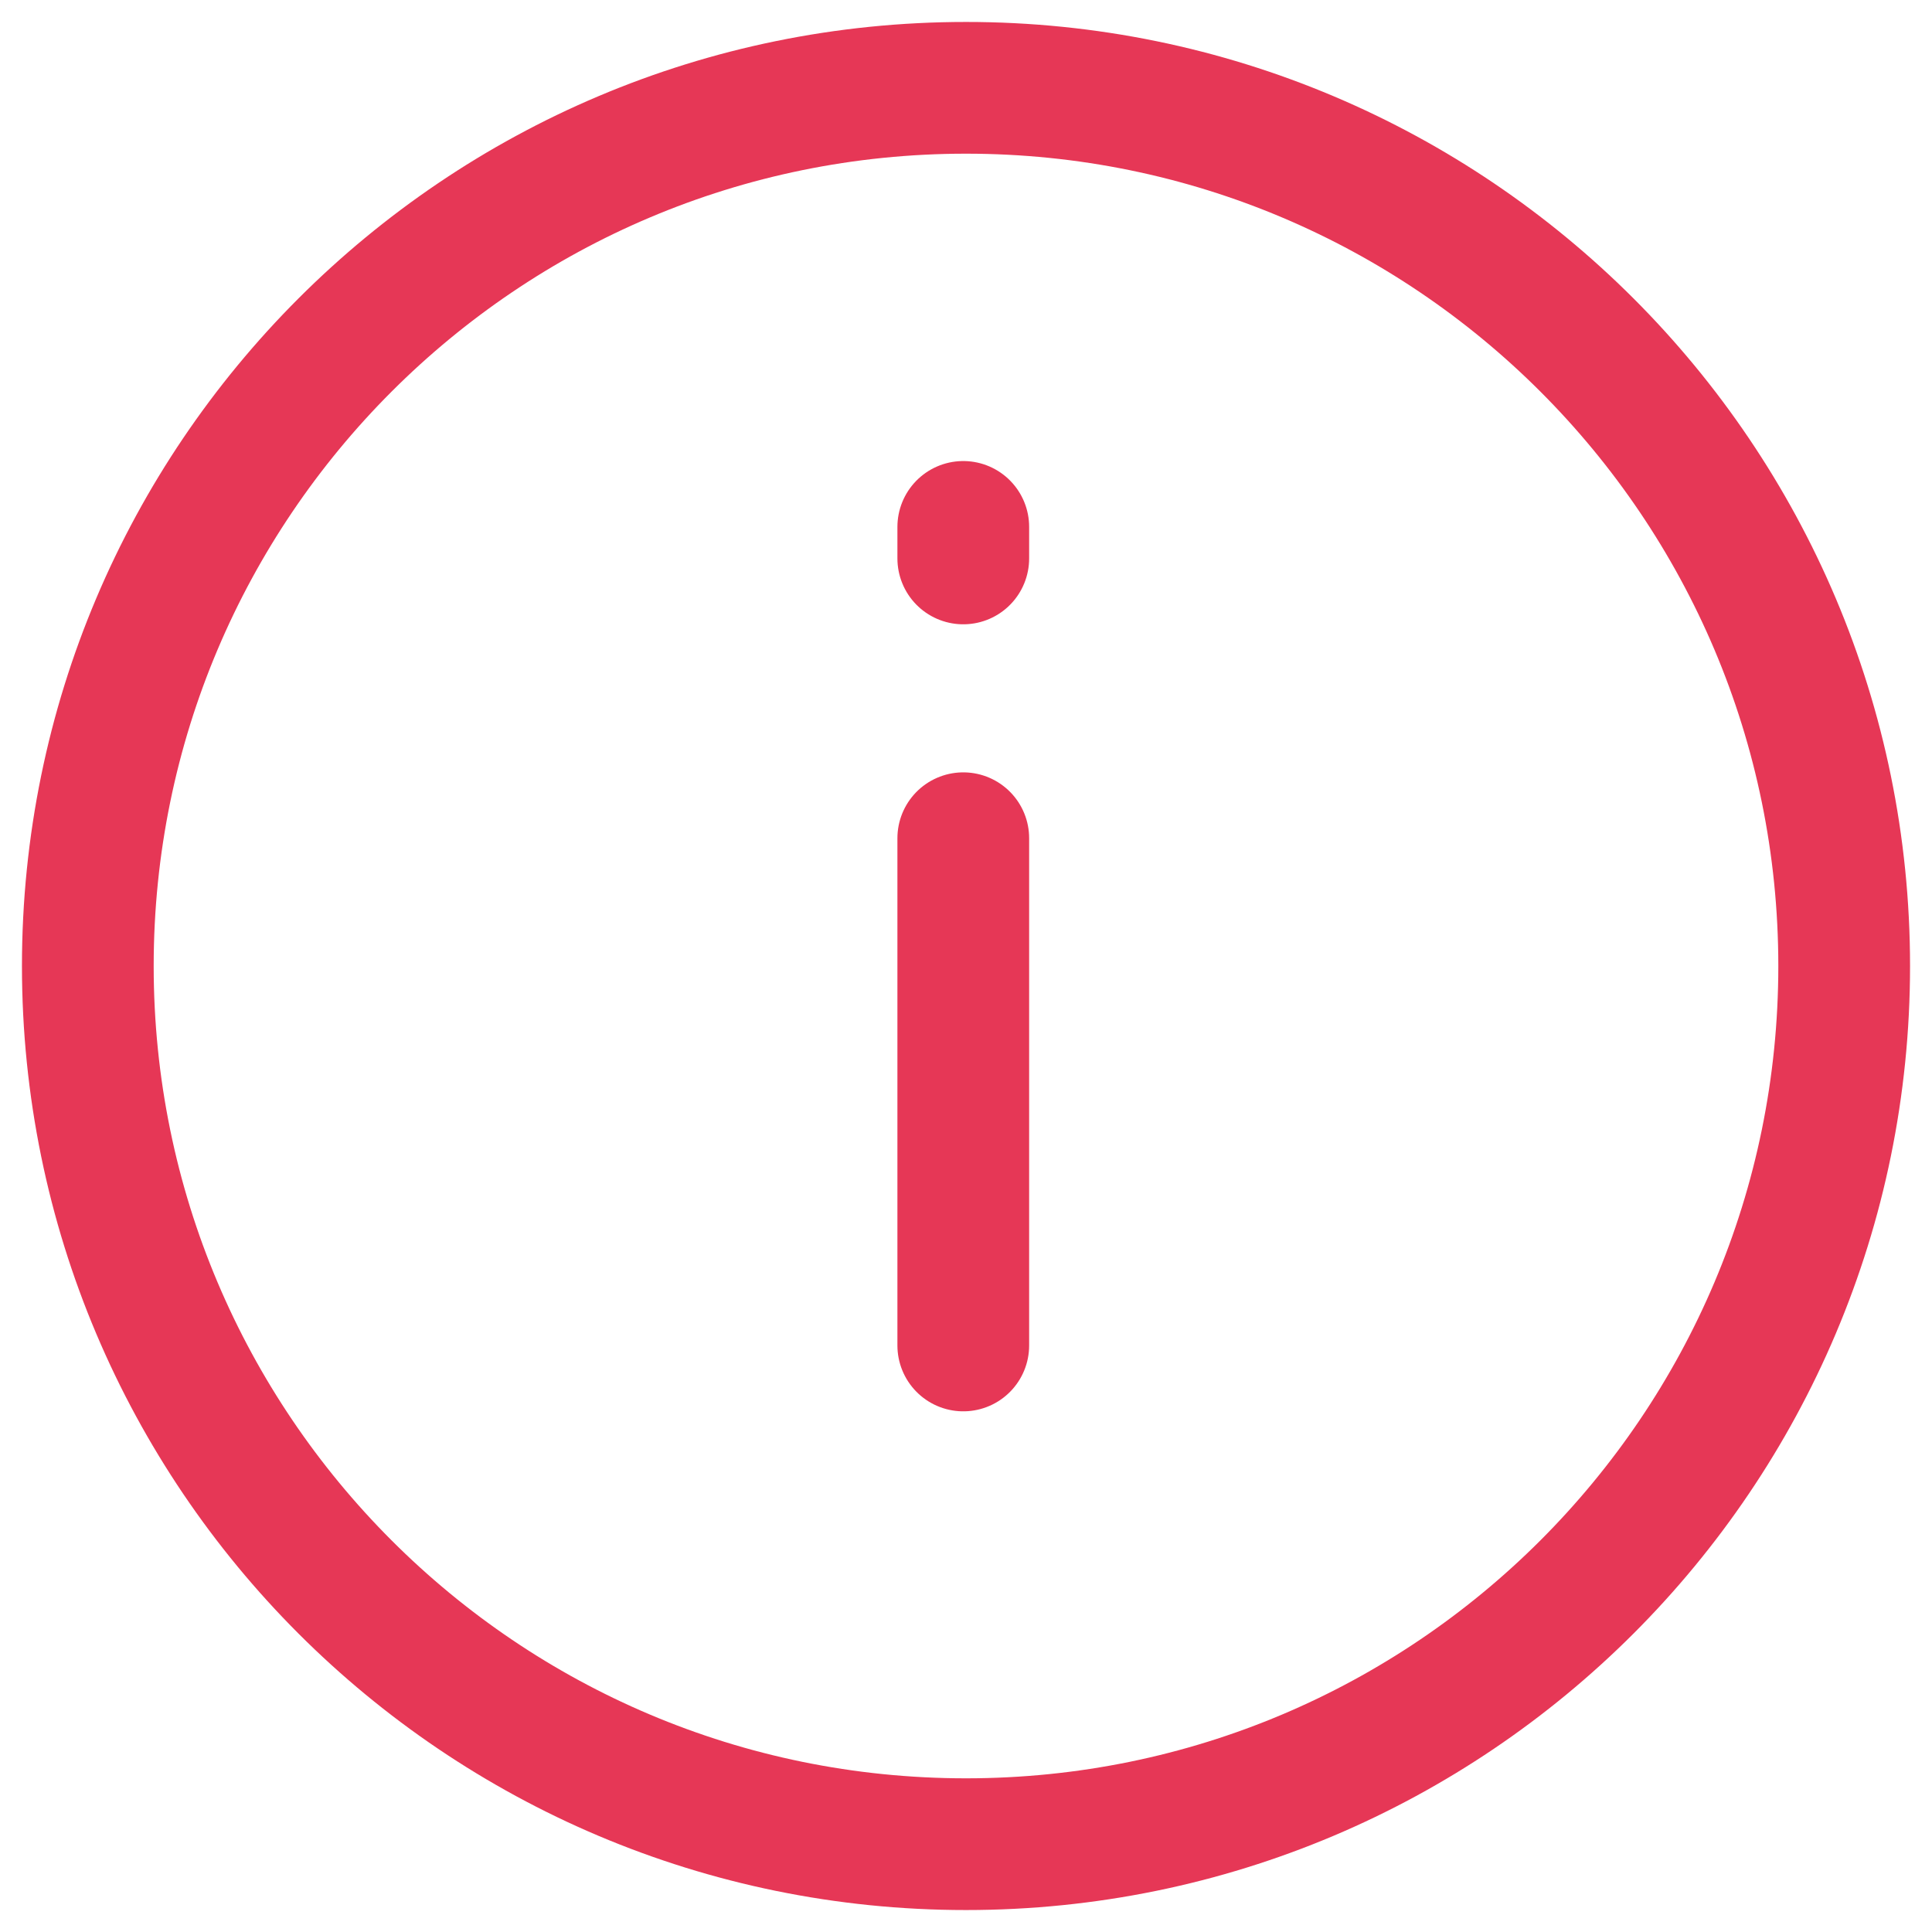 <svg width="22" height="22" viewBox="0 0 22 22" fill="none" xmlns="http://www.w3.org/2000/svg">
<path d="M11 21C16.523 21 21 16.523 21 11C21 5.477 16.523 1 11 1C5.477 1 1 5.477 1 11C1 16.523 5.477 21 11 21Z" stroke="#E63756" stroke-width="1.5"/>
<path d="M10.969 15.321V9.545" stroke="#E63756" stroke-width="1.5" stroke-linecap="round" stroke-linejoin="round"/>
<path d="M10.969 6V6.359" stroke="#E63756" stroke-width="1.5" stroke-linecap="round" stroke-linejoin="round"/>
</svg>
